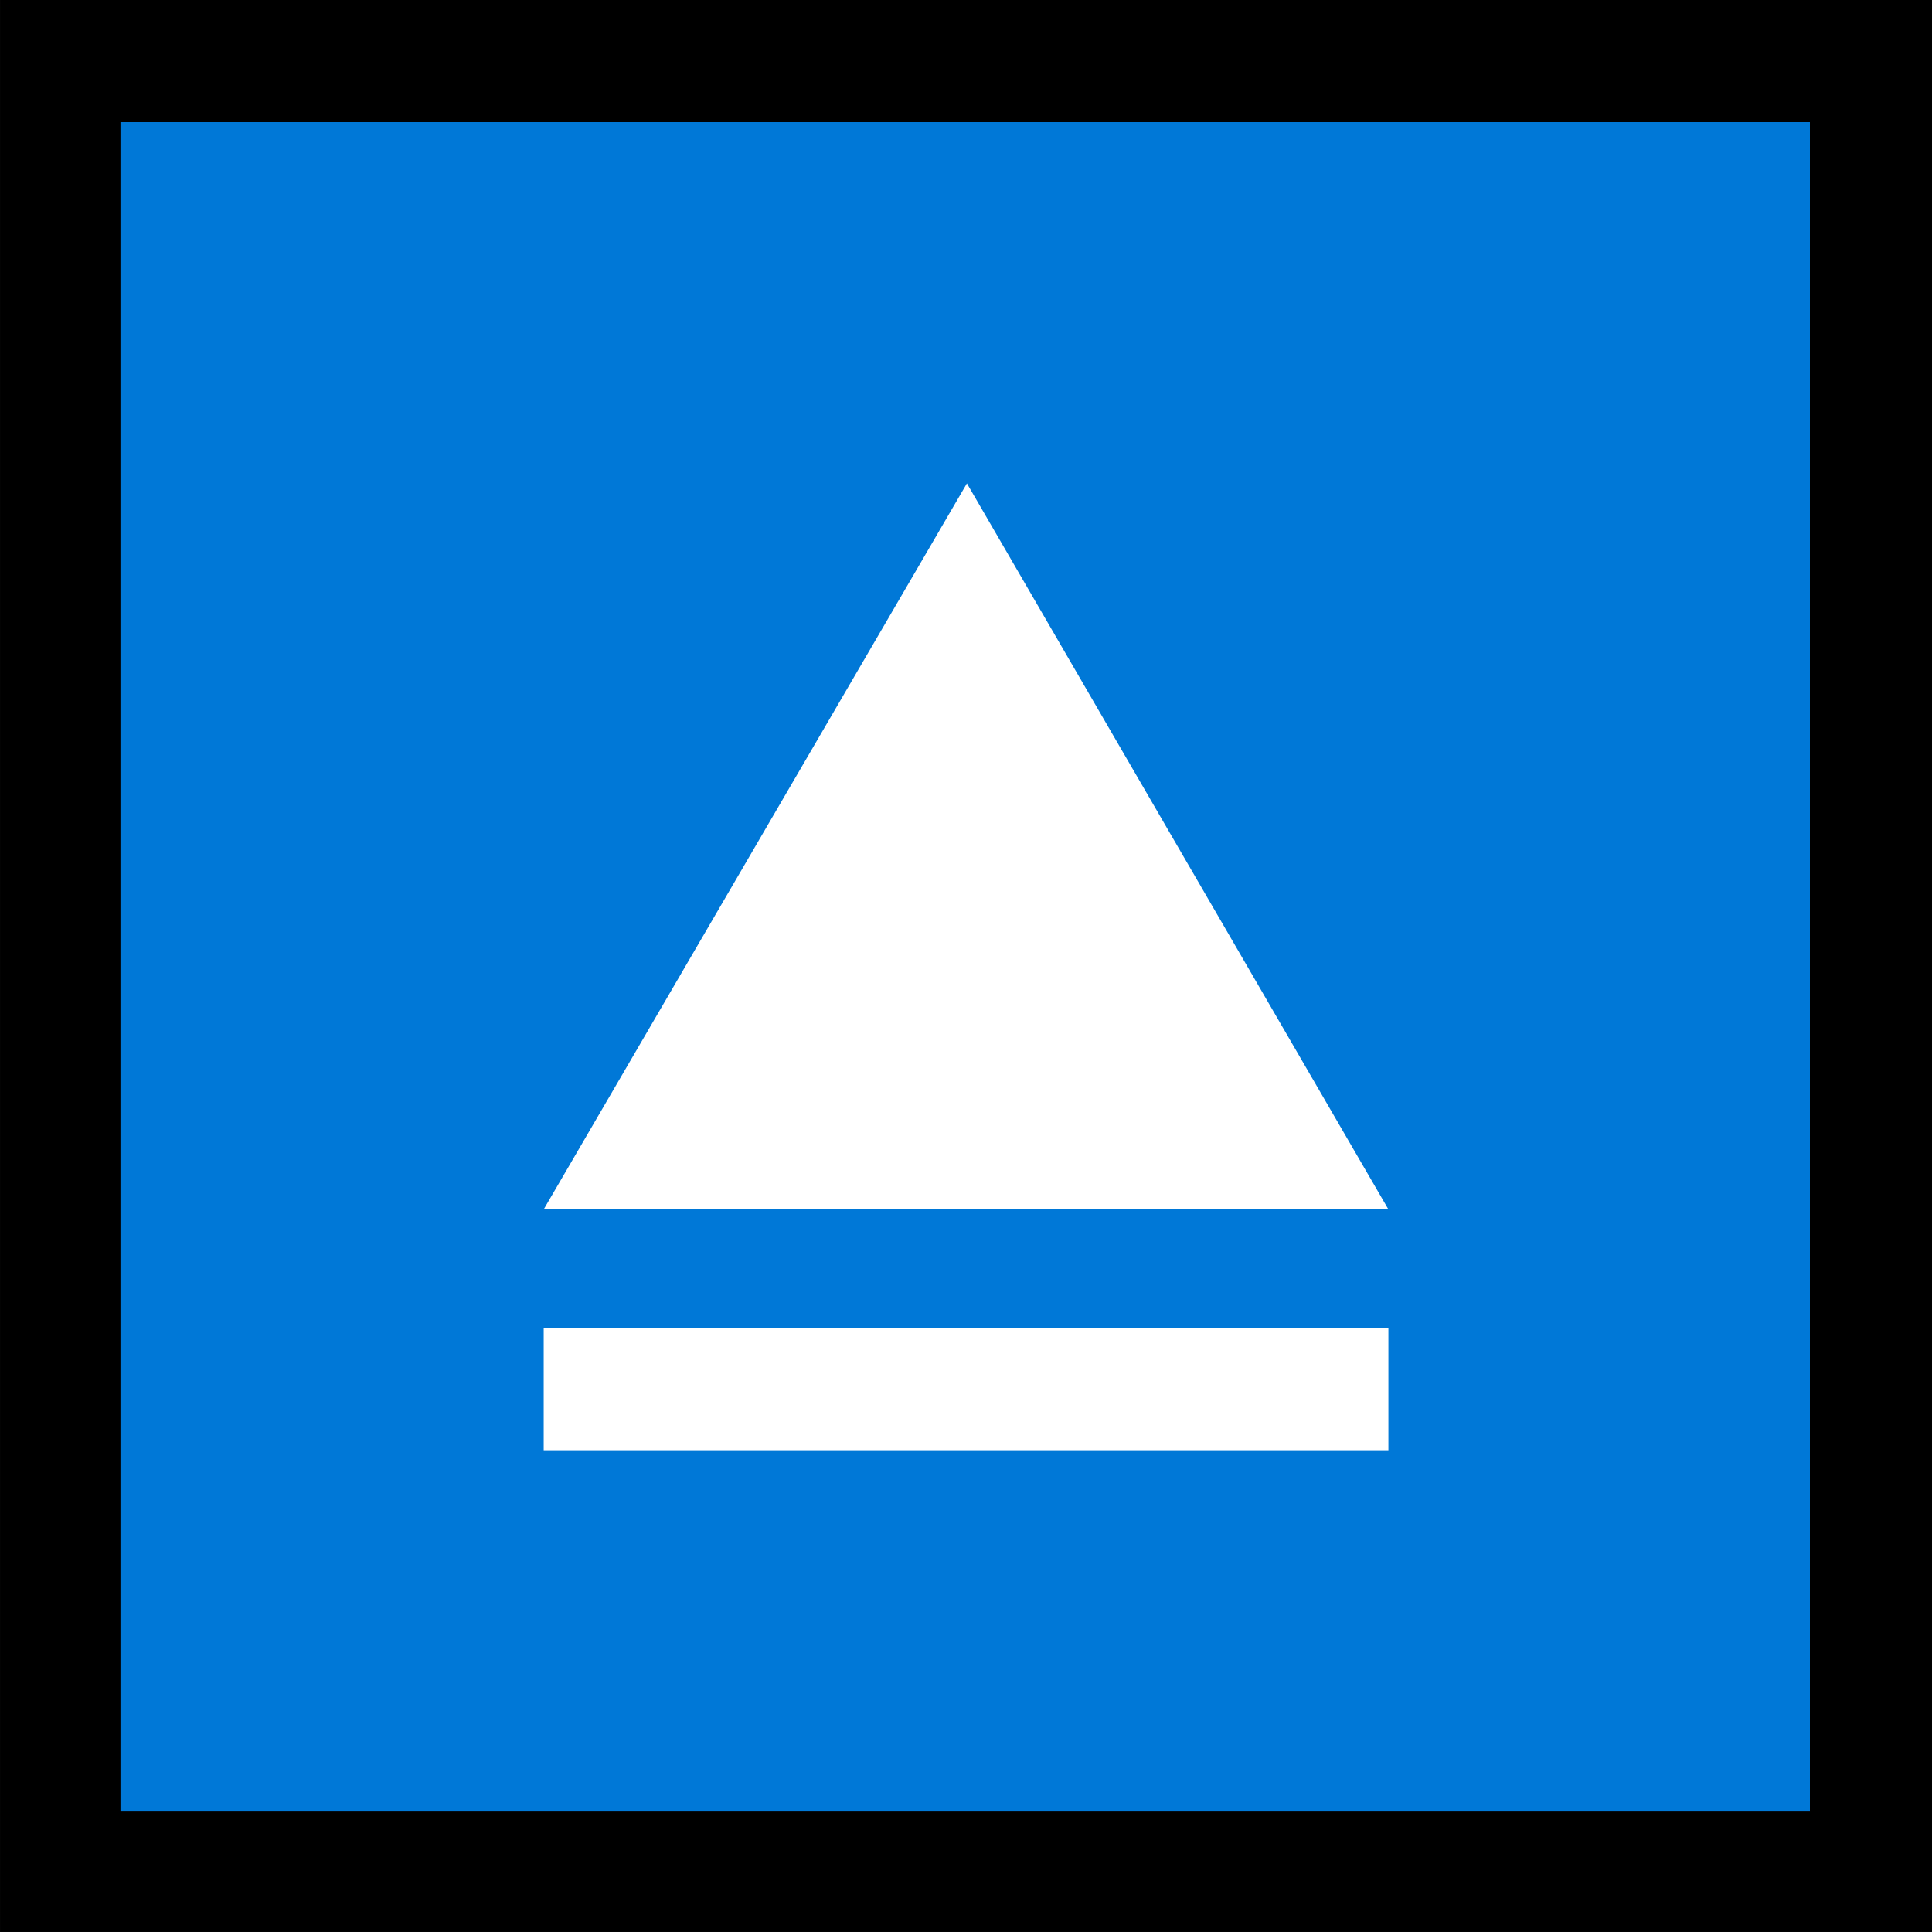 <?xml version="1.0" encoding="UTF-8" standalone="no"?>
<svg
   width="16.845"
   height="16.845"
   viewBox="0 0 16.845 16.845"
   version="1.1"
   xml:space="preserve"
   style="clip-rule:evenodd;fill-rule:evenodd;stroke-linejoin:round;stroke-miterlimit:2"
   id="svg20568"
   sodipodi:docname="emojis.svg"
   xmlns:inkscape="http://www.inkscape.org/namespaces/inkscape"
   xmlns:sodipodi="http://sodipodi.sourceforge.net/DTD/sodipodi-0.dtd"
   xmlns="http://www.w3.org/2000/svg"
   xmlns:svg="http://www.w3.org/2000/svg"><rect x="0" y="0" width="16.845" height="16.845" fill="#333333" stroke="none"/><defs
     id="defs20572" /><sodipodi:namedview
     id="namedview20570"
     pagecolor="#505050"
     bordercolor="#eeeeee"
     borderopacity="1"
     inkscape:pageshadow="0"
     inkscape:pageopacity="0"
     inkscape:pagecheckerboard="0" /><g
     transform="matrix(0.24,0,0,0.24,-631.085,-958.591)"
     id="g20566"><g
       transform="matrix(62.5,0,0,62.5,2621.71,4051.19)"
       id="g19024"><rect
         x="0.125"
         y="-0.913"
         width="1.123"
         height="1.123"
         style="fill-rule:nonzero"
         id="rect19018" /><rect
         x="0.195"
         y="-0.842"
         width="0.982"
         height="0.982"
         style="fill:#0078d7;fill-rule:nonzero"
         id="rect19020" /><path
         d="M 0.932,-0.21 H 0.441 l 0.246,-0.422 z m 0,0.14 H 0.441 v -0.071 h 0.491 z"
         style="fill:#ffffff;fill-rule:nonzero"
         id="path19022" /></g></g></svg>
